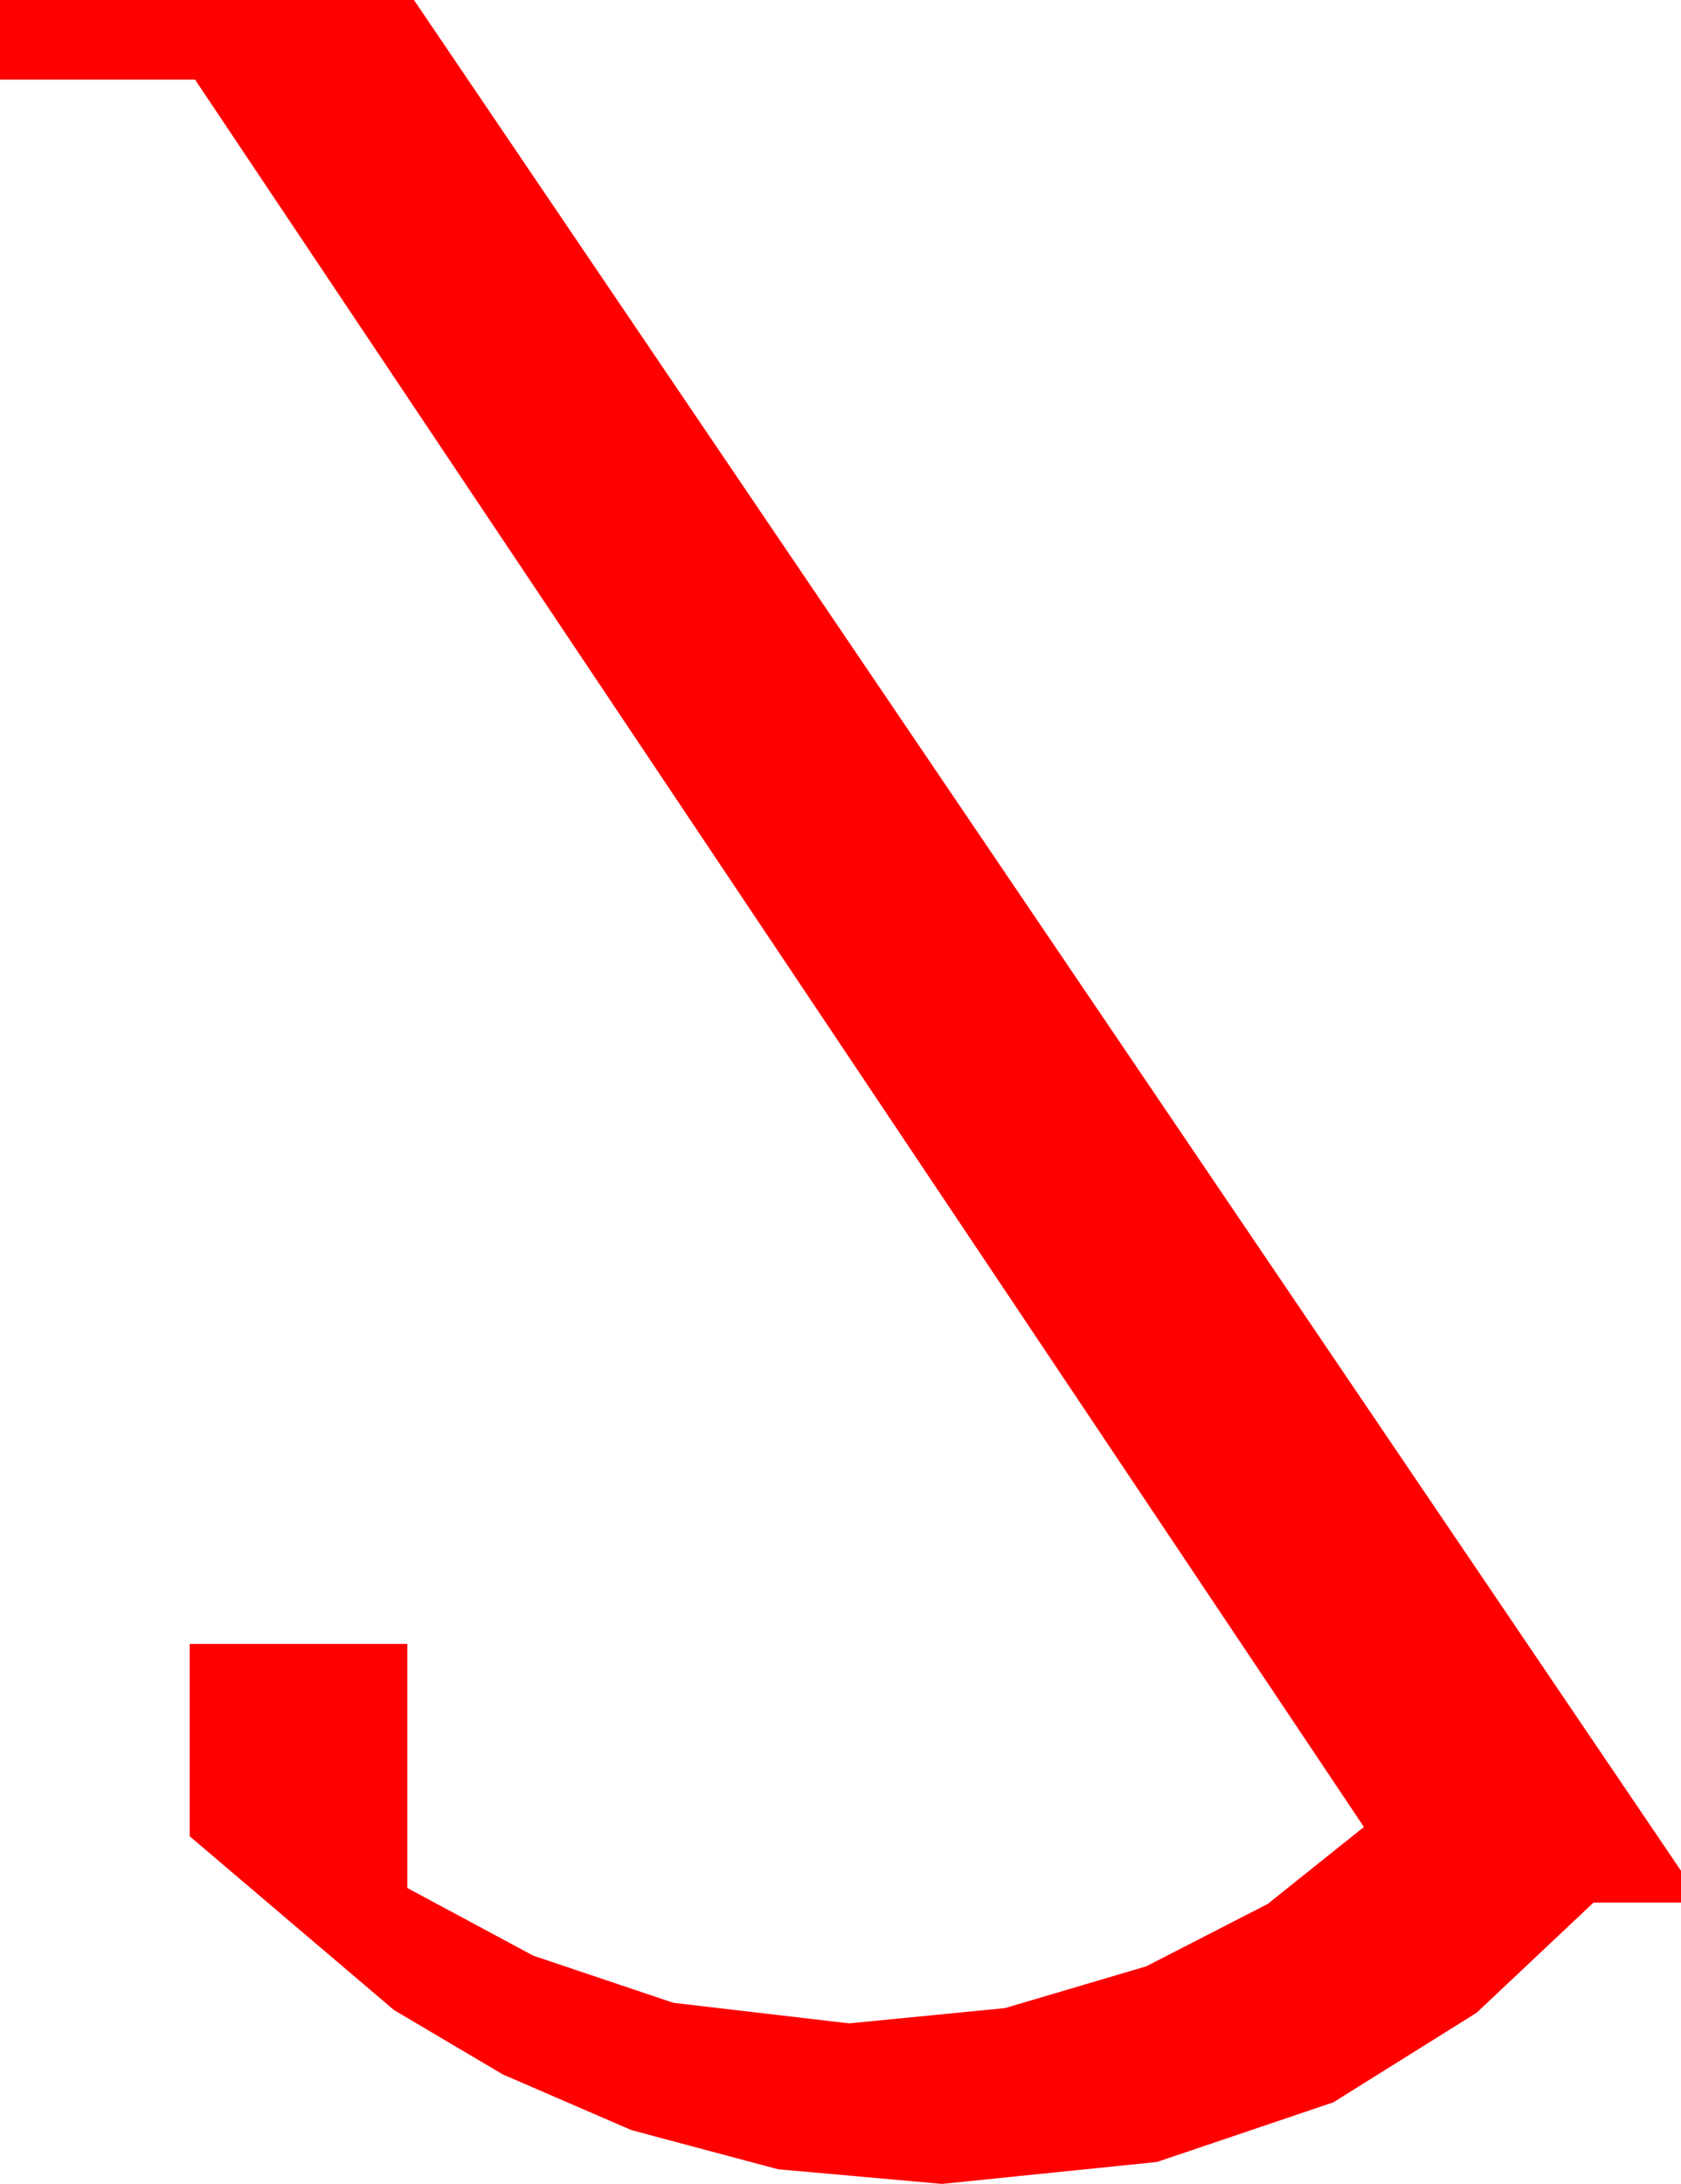 <?xml version="1.0" encoding="utf-8"?>
<!DOCTYPE svg PUBLIC "-//W3C//DTD SVG 1.1//EN" "http://www.w3.org/Graphics/SVG/1.1/DTD/svg11.dtd">
<svg width="37.119" height="48.223" xmlns="http://www.w3.org/2000/svg" xmlns:xlink="http://www.w3.org/1999/xlink" xmlns:xml="http://www.w3.org/XML/1998/namespace" version="1.1">
  <g>
    <g>
      <path style="fill:#FF0000;fill-opacity:1" d="M0,0L9.141,0 37.119,41.309 37.119,42.012 35.186,42.012 32.607,44.443 29.443,46.421 25.547,47.739 20.801,48.223 17.183,47.9 13.945,47.036 11.104,45.806 8.701,44.385 4.189,40.547 4.189,36.299 8.994,36.299 8.994,41.689 11.777,43.184 14.868,44.224 18.75,44.678 22.192,44.341 25.312,43.418 27.993,42.041 30.117,40.342 4.307,1.758 0,1.758 0,0z" />
    </g>
  </g>
</svg>